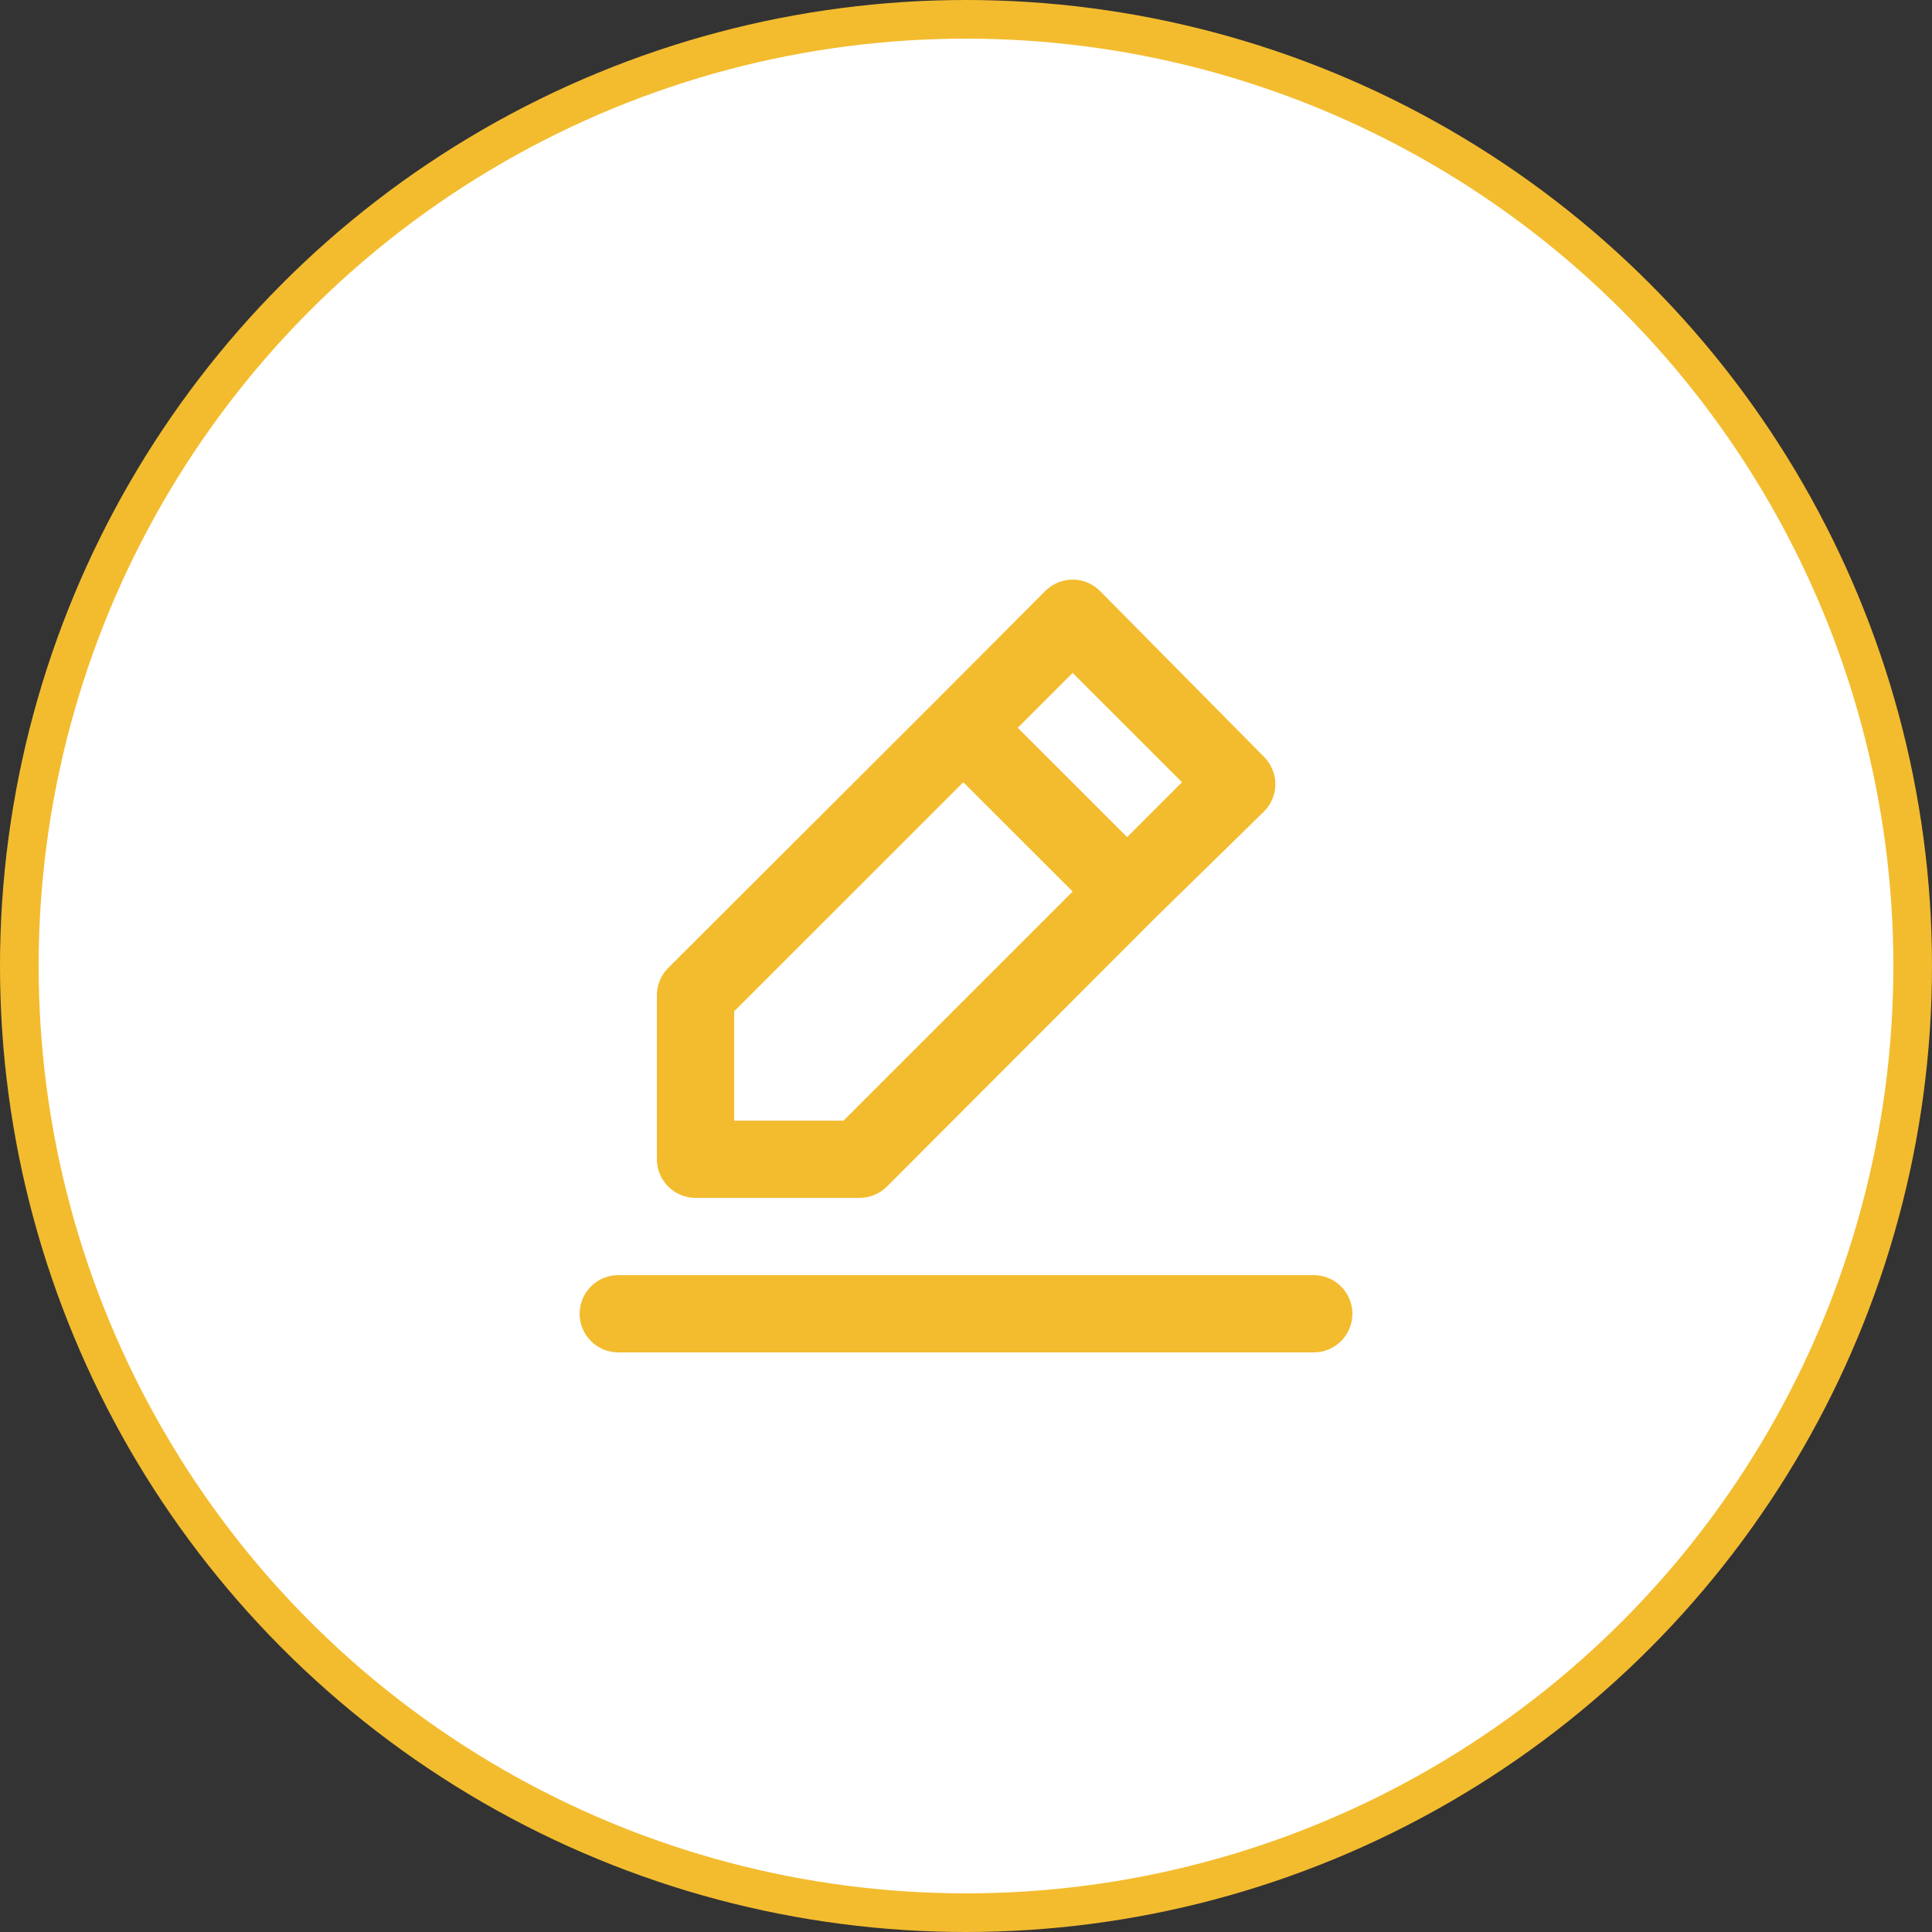 <svg width="50" height="50" viewBox="0 0 50 50" fill="none" xmlns="http://www.w3.org/2000/svg">
<rect x="0" y="0" width="50" height="50" fill="#333333" stroke="none"/>
<circle cx="25" cy="25" r="24.5" fill="white" stroke="#F3BC2F"/>
<path d="M18 31.001H22.24C22.372 31.002 22.502 30.977 22.624 30.927C22.746 30.877 22.857 30.804 22.95 30.711L29.87 23.783L32.71 21.004C32.804 20.911 32.878 20.801 32.929 20.679C32.98 20.557 33.006 20.426 33.006 20.294C33.006 20.162 32.98 20.032 32.929 19.91C32.878 19.788 32.804 19.677 32.71 19.584L28.47 15.296C28.377 15.202 28.266 15.128 28.145 15.077C28.023 15.026 27.892 15 27.76 15C27.628 15 27.497 15.026 27.375 15.077C27.254 15.128 27.143 15.202 27.05 15.296L24.23 18.125L17.29 25.053C17.197 25.146 17.124 25.257 17.074 25.379C17.024 25.501 16.999 25.631 17 25.763V30.001C17 30.267 17.105 30.521 17.293 30.708C17.48 30.896 17.735 31.001 18 31.001ZM27.76 17.415L30.59 20.244L29.17 21.664L26.34 18.835L27.76 17.415ZM19 26.173L24.93 20.244L27.76 23.073L21.83 29.002H19V26.173ZM34 33.001H16C15.735 33.001 15.48 33.106 15.293 33.293C15.105 33.481 15 33.735 15 34C15 34.265 15.105 34.52 15.293 34.707C15.48 34.895 15.735 35 16 35H34C34.265 35 34.52 34.895 34.707 34.707C34.895 34.52 35 34.265 35 34C35 33.735 34.895 33.481 34.707 33.293C34.52 33.106 34.265 33.001 34 33.001Z" fill="#F3BC2F"/>
</svg>
